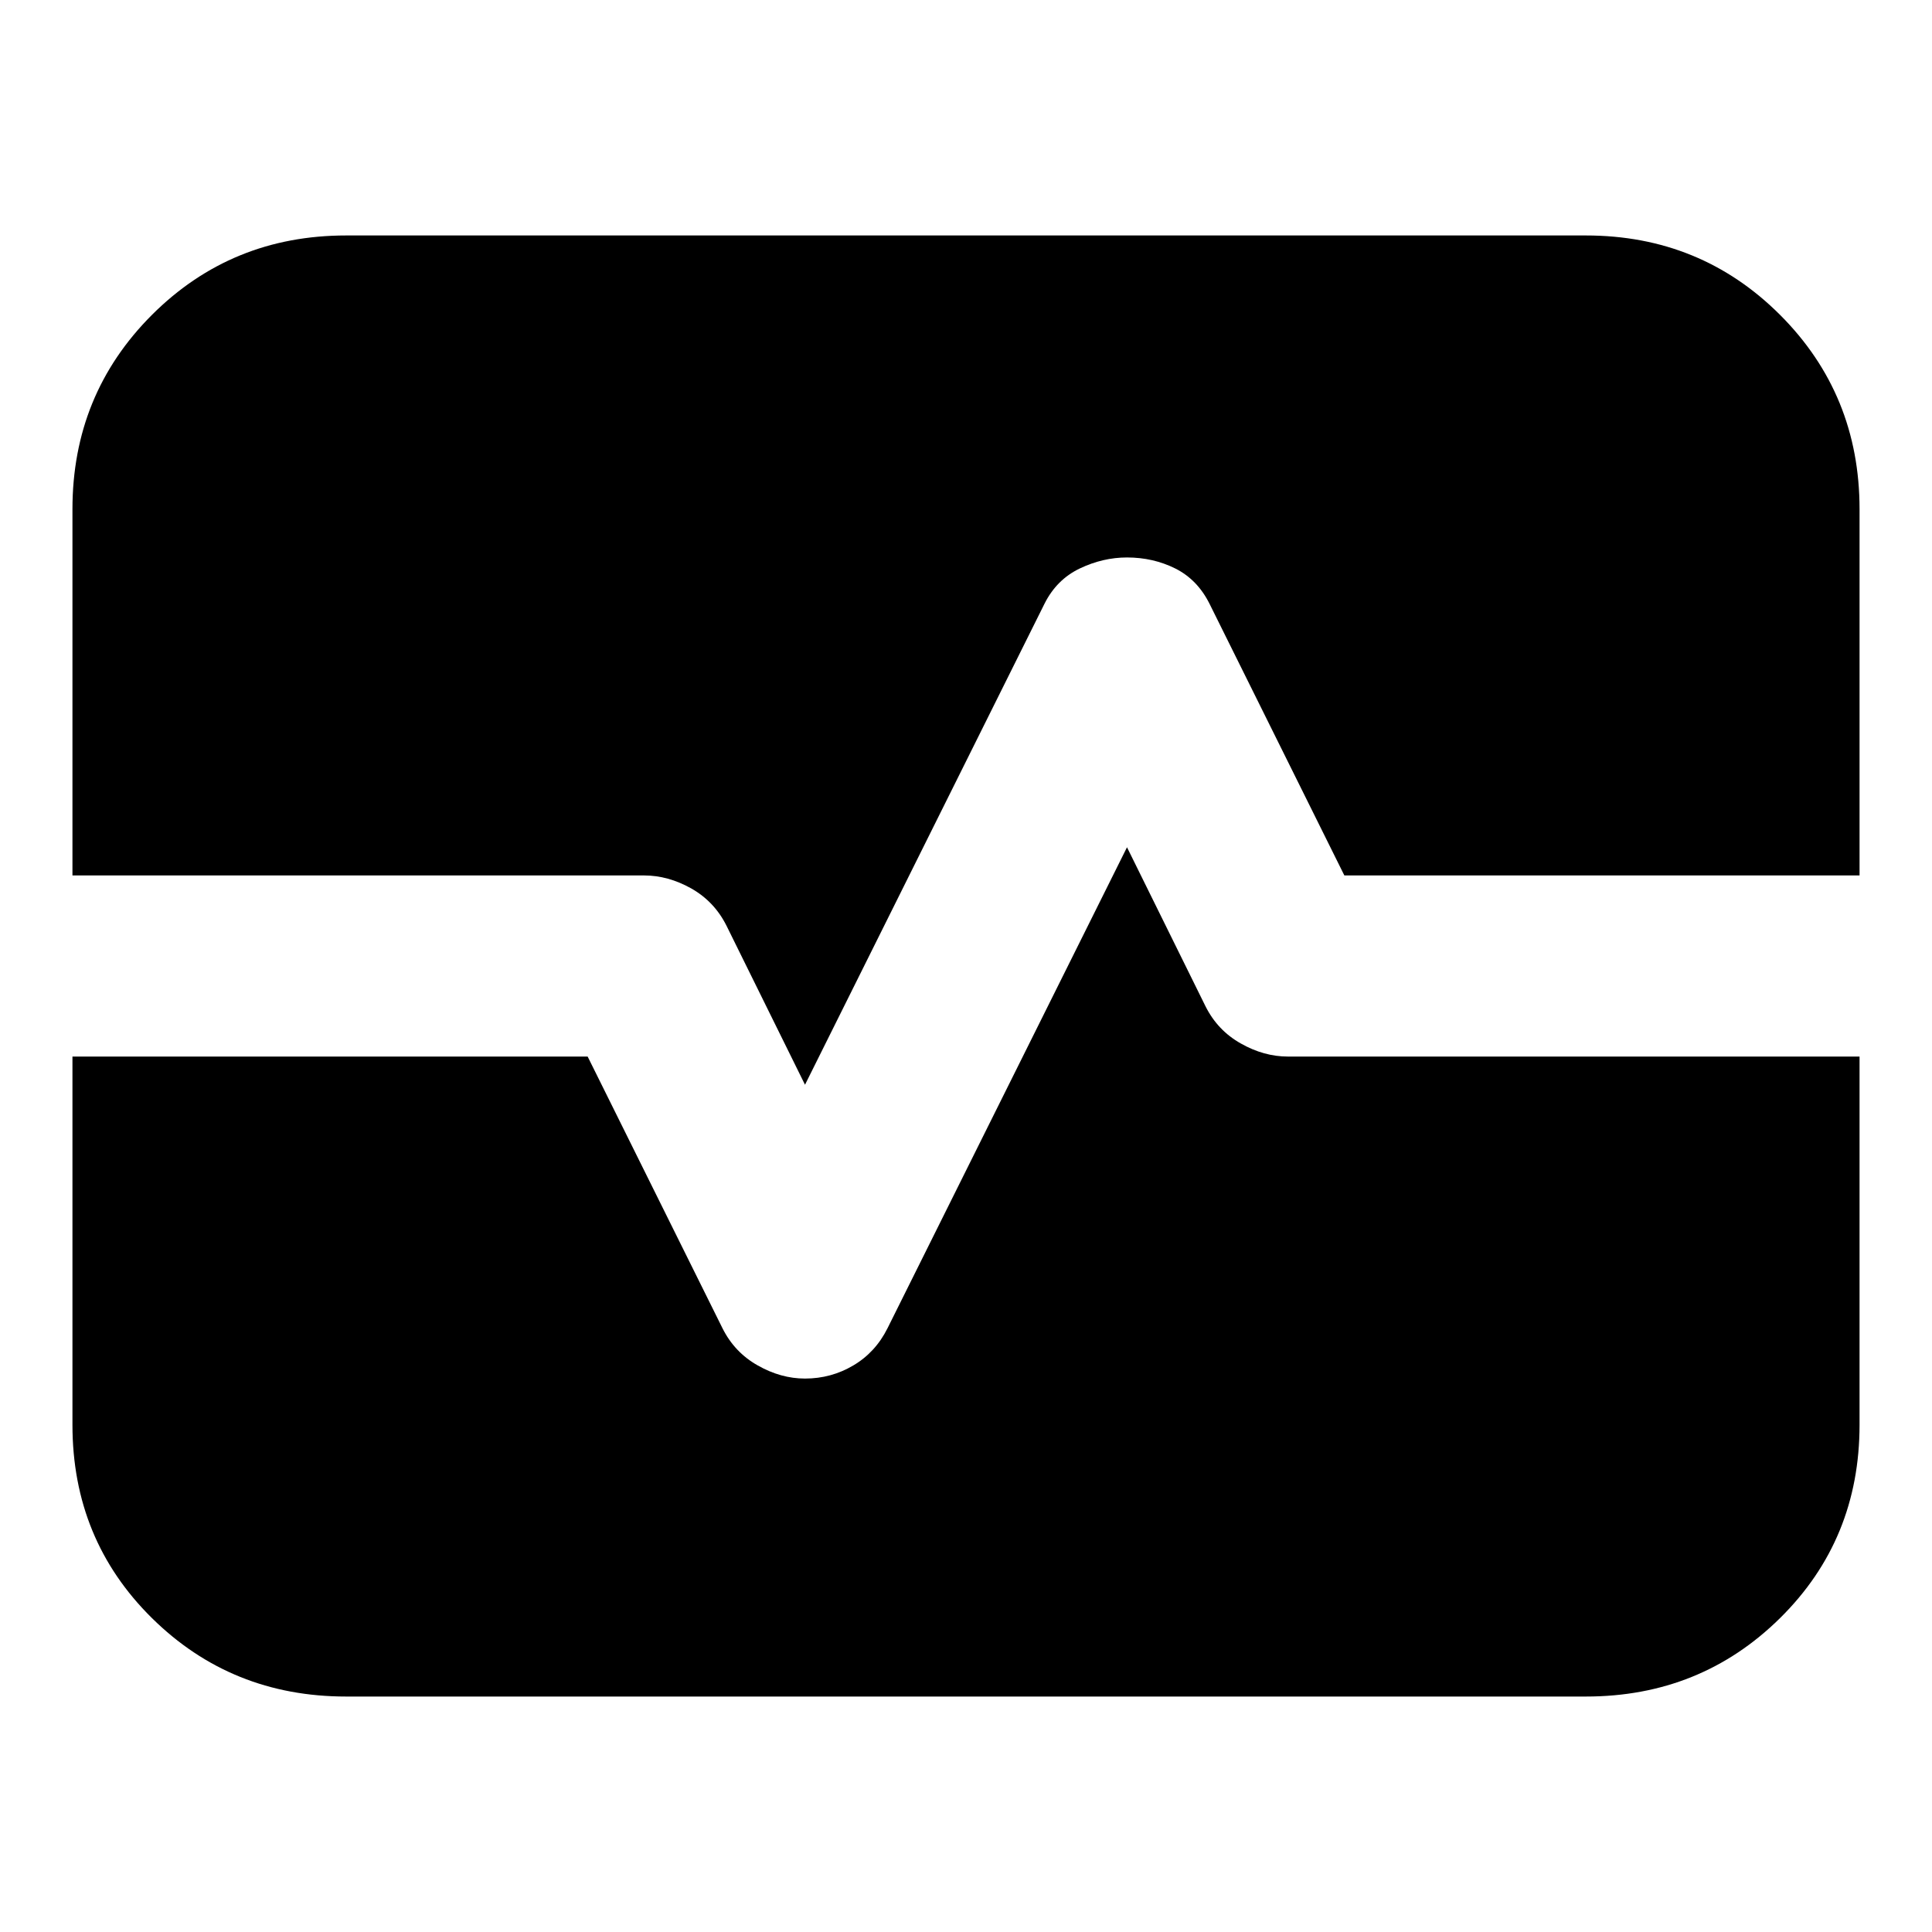 <svg xmlns="http://www.w3.org/2000/svg" height="24" width="24"><path d="M4.3 21.075q-1.425 0-2.413-.975Q.9 19.125.9 17.7v-4.575h6.4L8.975 16.5q.15.3.438.462.287.163.587.163.325 0 .6-.163.275-.162.425-.462L14 10.525l.975 1.975q.15.3.438.462.287.163.587.163h7.1V17.7q0 1.425-.987 2.4-.988.975-2.413.975Zm5.7-7.6L9.025 11.5q-.15-.3-.437-.463-.288-.162-.588-.162H.9v-4.55q0-1.425.987-2.413.988-.987 2.413-.987h15.4q1.425 0 2.413.987.987.988.987 2.413v4.55h-6.4L15.025 7.5q-.15-.3-.425-.438-.275-.137-.6-.137-.3 0-.587.137-.288.138-.438.438Z"/></svg>